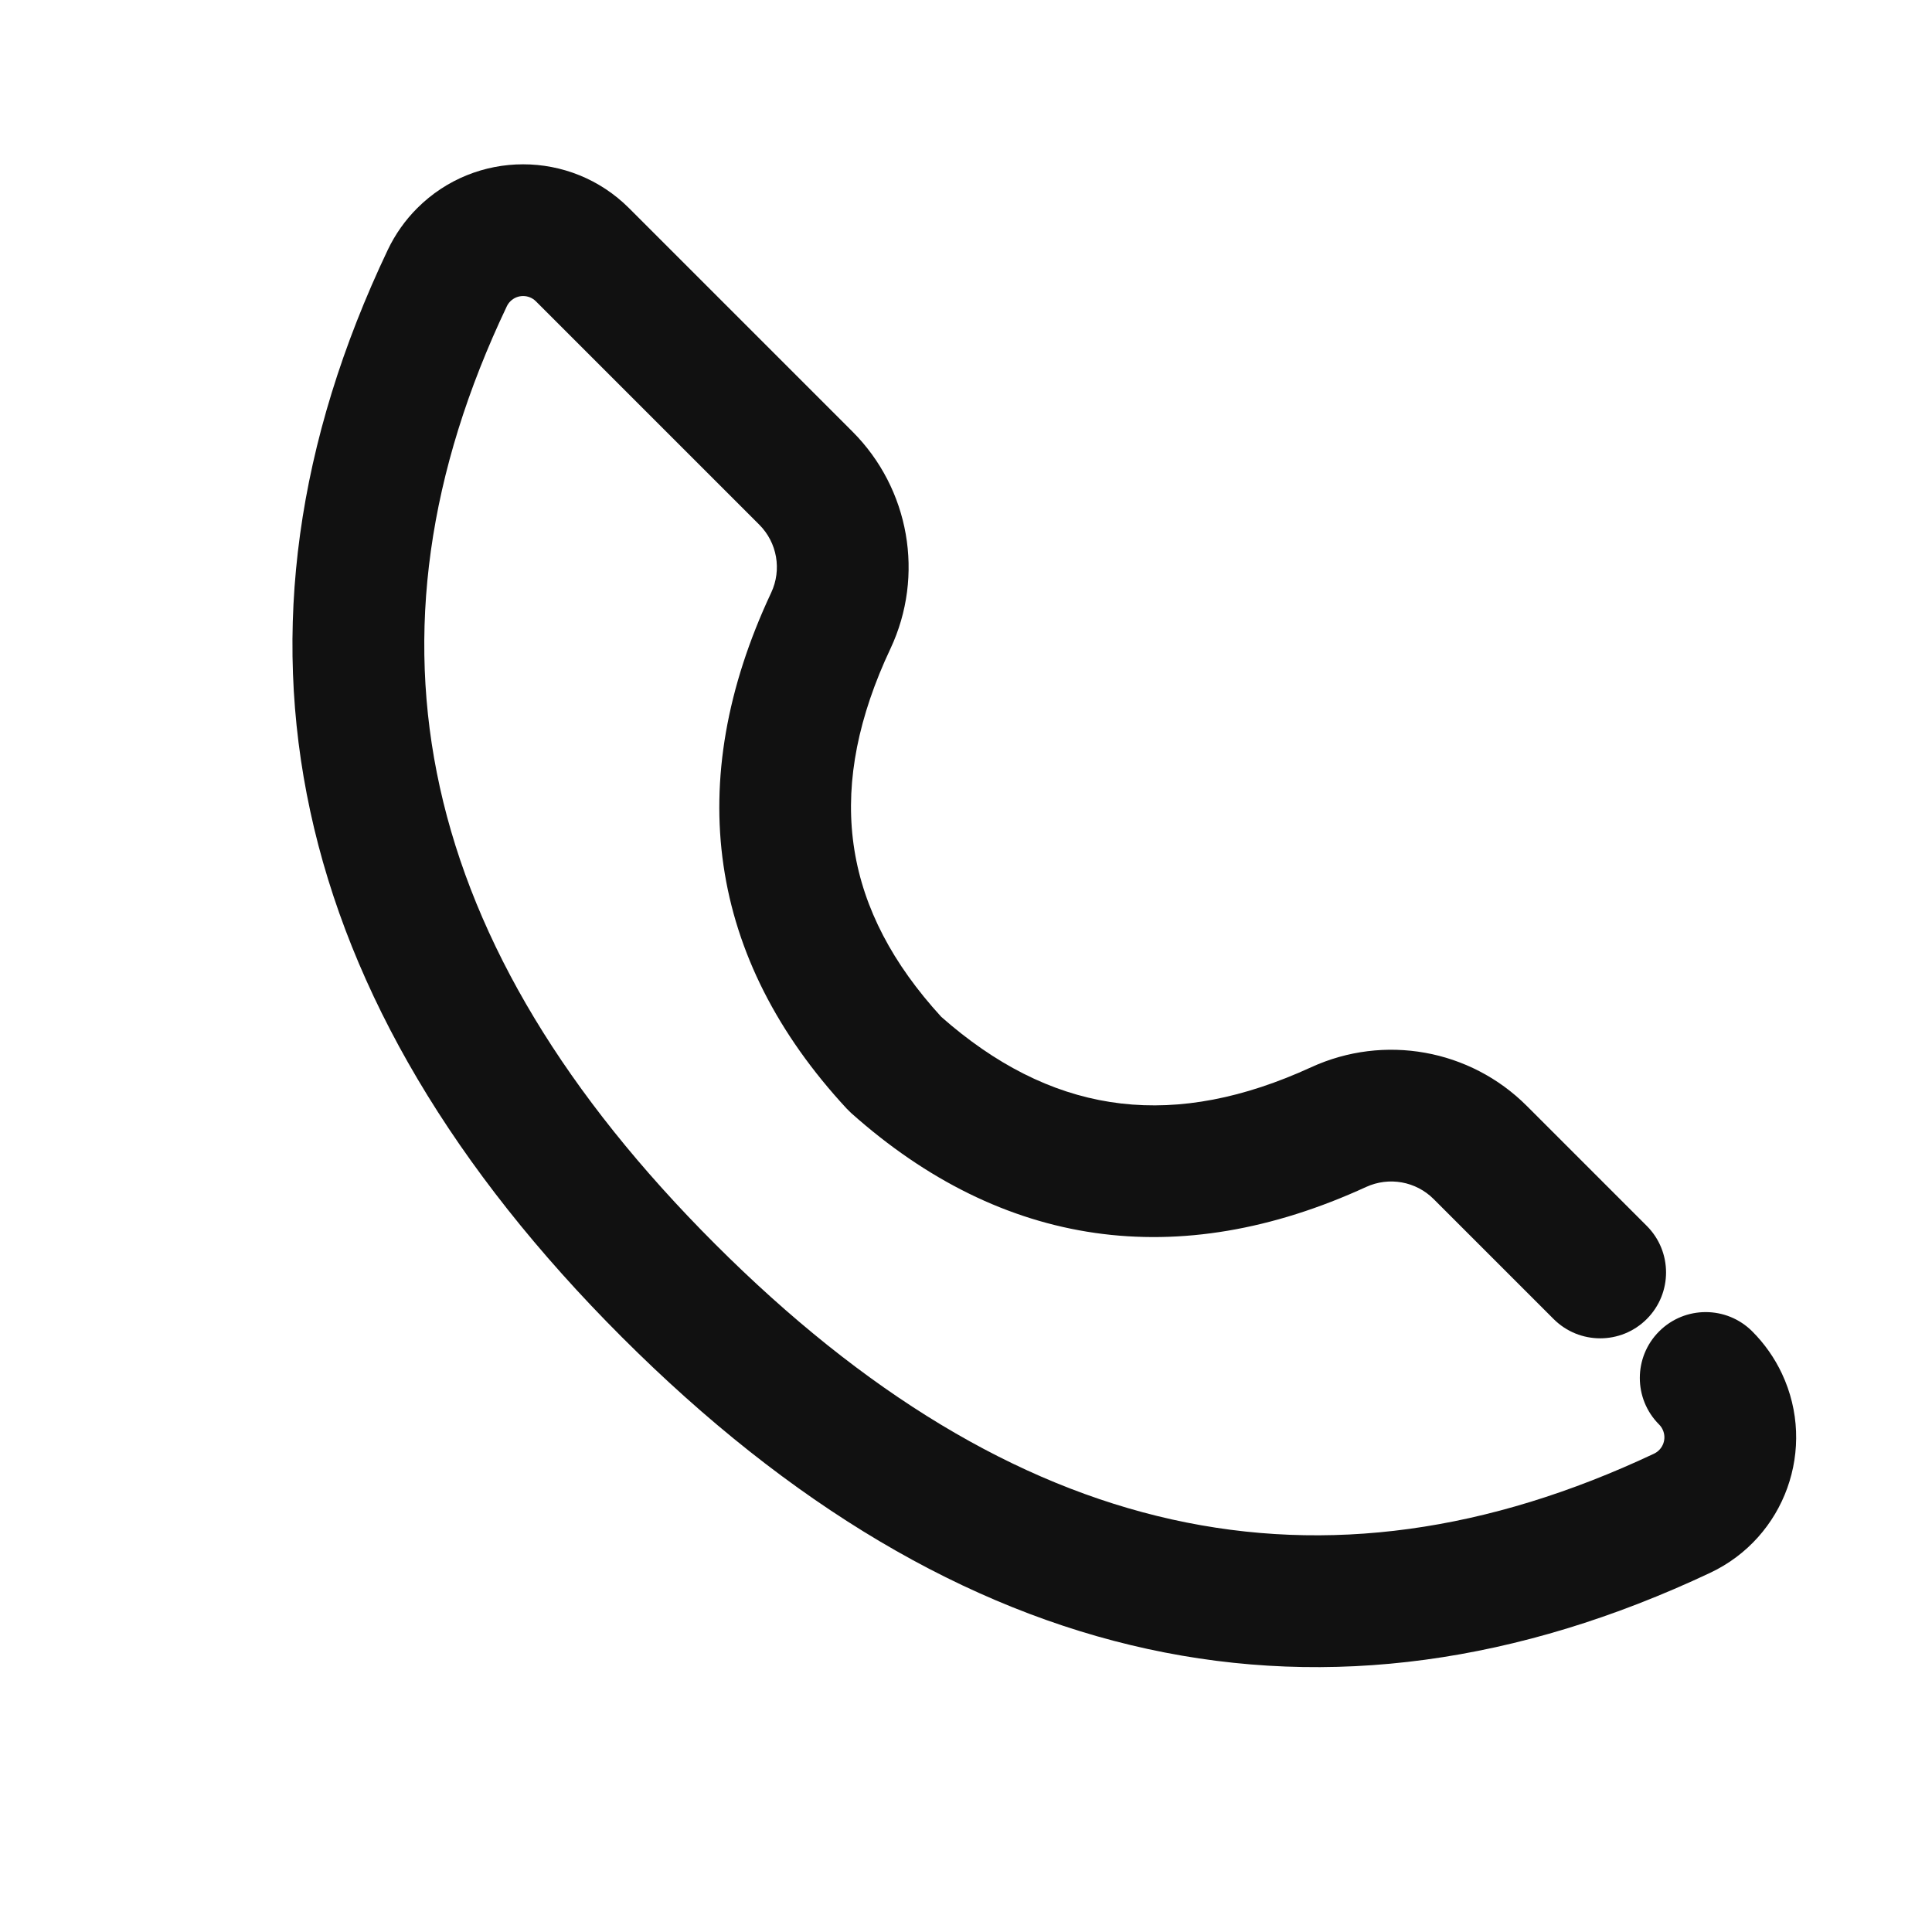 <?xml version="1.0" encoding="UTF-8"?>
<svg width="44px" height="44px" viewBox="0 0 44 44" version="1.1" xmlns="http://www.w3.org/2000/svg" xmlns:xlink="http://www.w3.org/1999/xlink">
    <!-- Generator: Sketch 63.1 (92452) - https://sketch.com -->
    <title>图标 / 工具 / 电话 / 电话</title>
    <desc>Created with Sketch.</desc>
    <g id="图标-/-工具-/-电话-/-电话" stroke="none" stroke-width="1" fill="none" fill-rule="evenodd">
        <path d="M26.614,17.326 L26.912,17.215 C28.642,16.59 29.796,14.947 29.796,13.106 L29.796,5.912 C29.796,4.028 28.268,2.5 26.384,2.5 C25.994,2.5 25.608,2.567 25.241,2.697 C16.121,5.939 11.5,13.142 11.5,23.976 C11.5,34.806 16.117,42.022 25.23,45.298 C27.003,45.936 28.957,45.015 29.595,43.242 C29.728,42.871 29.796,42.481 29.796,42.088 C29.796,41.259 29.124,40.588 28.296,40.588 C27.467,40.588 26.796,41.259 26.796,42.088 C26.796,42.135 26.788,42.182 26.771,42.227 C26.695,42.441 26.459,42.552 26.244,42.475 C18.375,39.646 14.5,33.589 14.5,23.976 C14.5,14.362 18.375,8.322 26.246,5.524 C26.29,5.508 26.337,5.5 26.384,5.5 C26.611,5.5 26.796,5.684 26.796,5.912 L26.796,13.106 C26.796,13.683 26.435,14.197 25.892,14.393 C21.408,16.013 18.977,19.268 18.8,23.919 L18.801,24.062 C19.065,28.672 21.494,31.908 25.904,33.544 C26.44,33.743 26.796,34.254 26.796,34.826 L26.796,38.69 C26.796,39.518 27.467,40.19 28.296,40.19 C29.124,40.19 29.796,39.518 29.796,38.69 L29.796,34.826 C29.796,33 28.66,31.367 26.947,30.731 C23.769,29.552 22.116,27.464 21.824,24.265 L21.801,23.962 C21.946,20.688 23.491,18.547 26.614,17.326 Z" id="路径" fill="#111111" transform="translate(20.648, 24) rotate(-45) translate(-20.648, -24) "></path>
    </g>
</svg>
